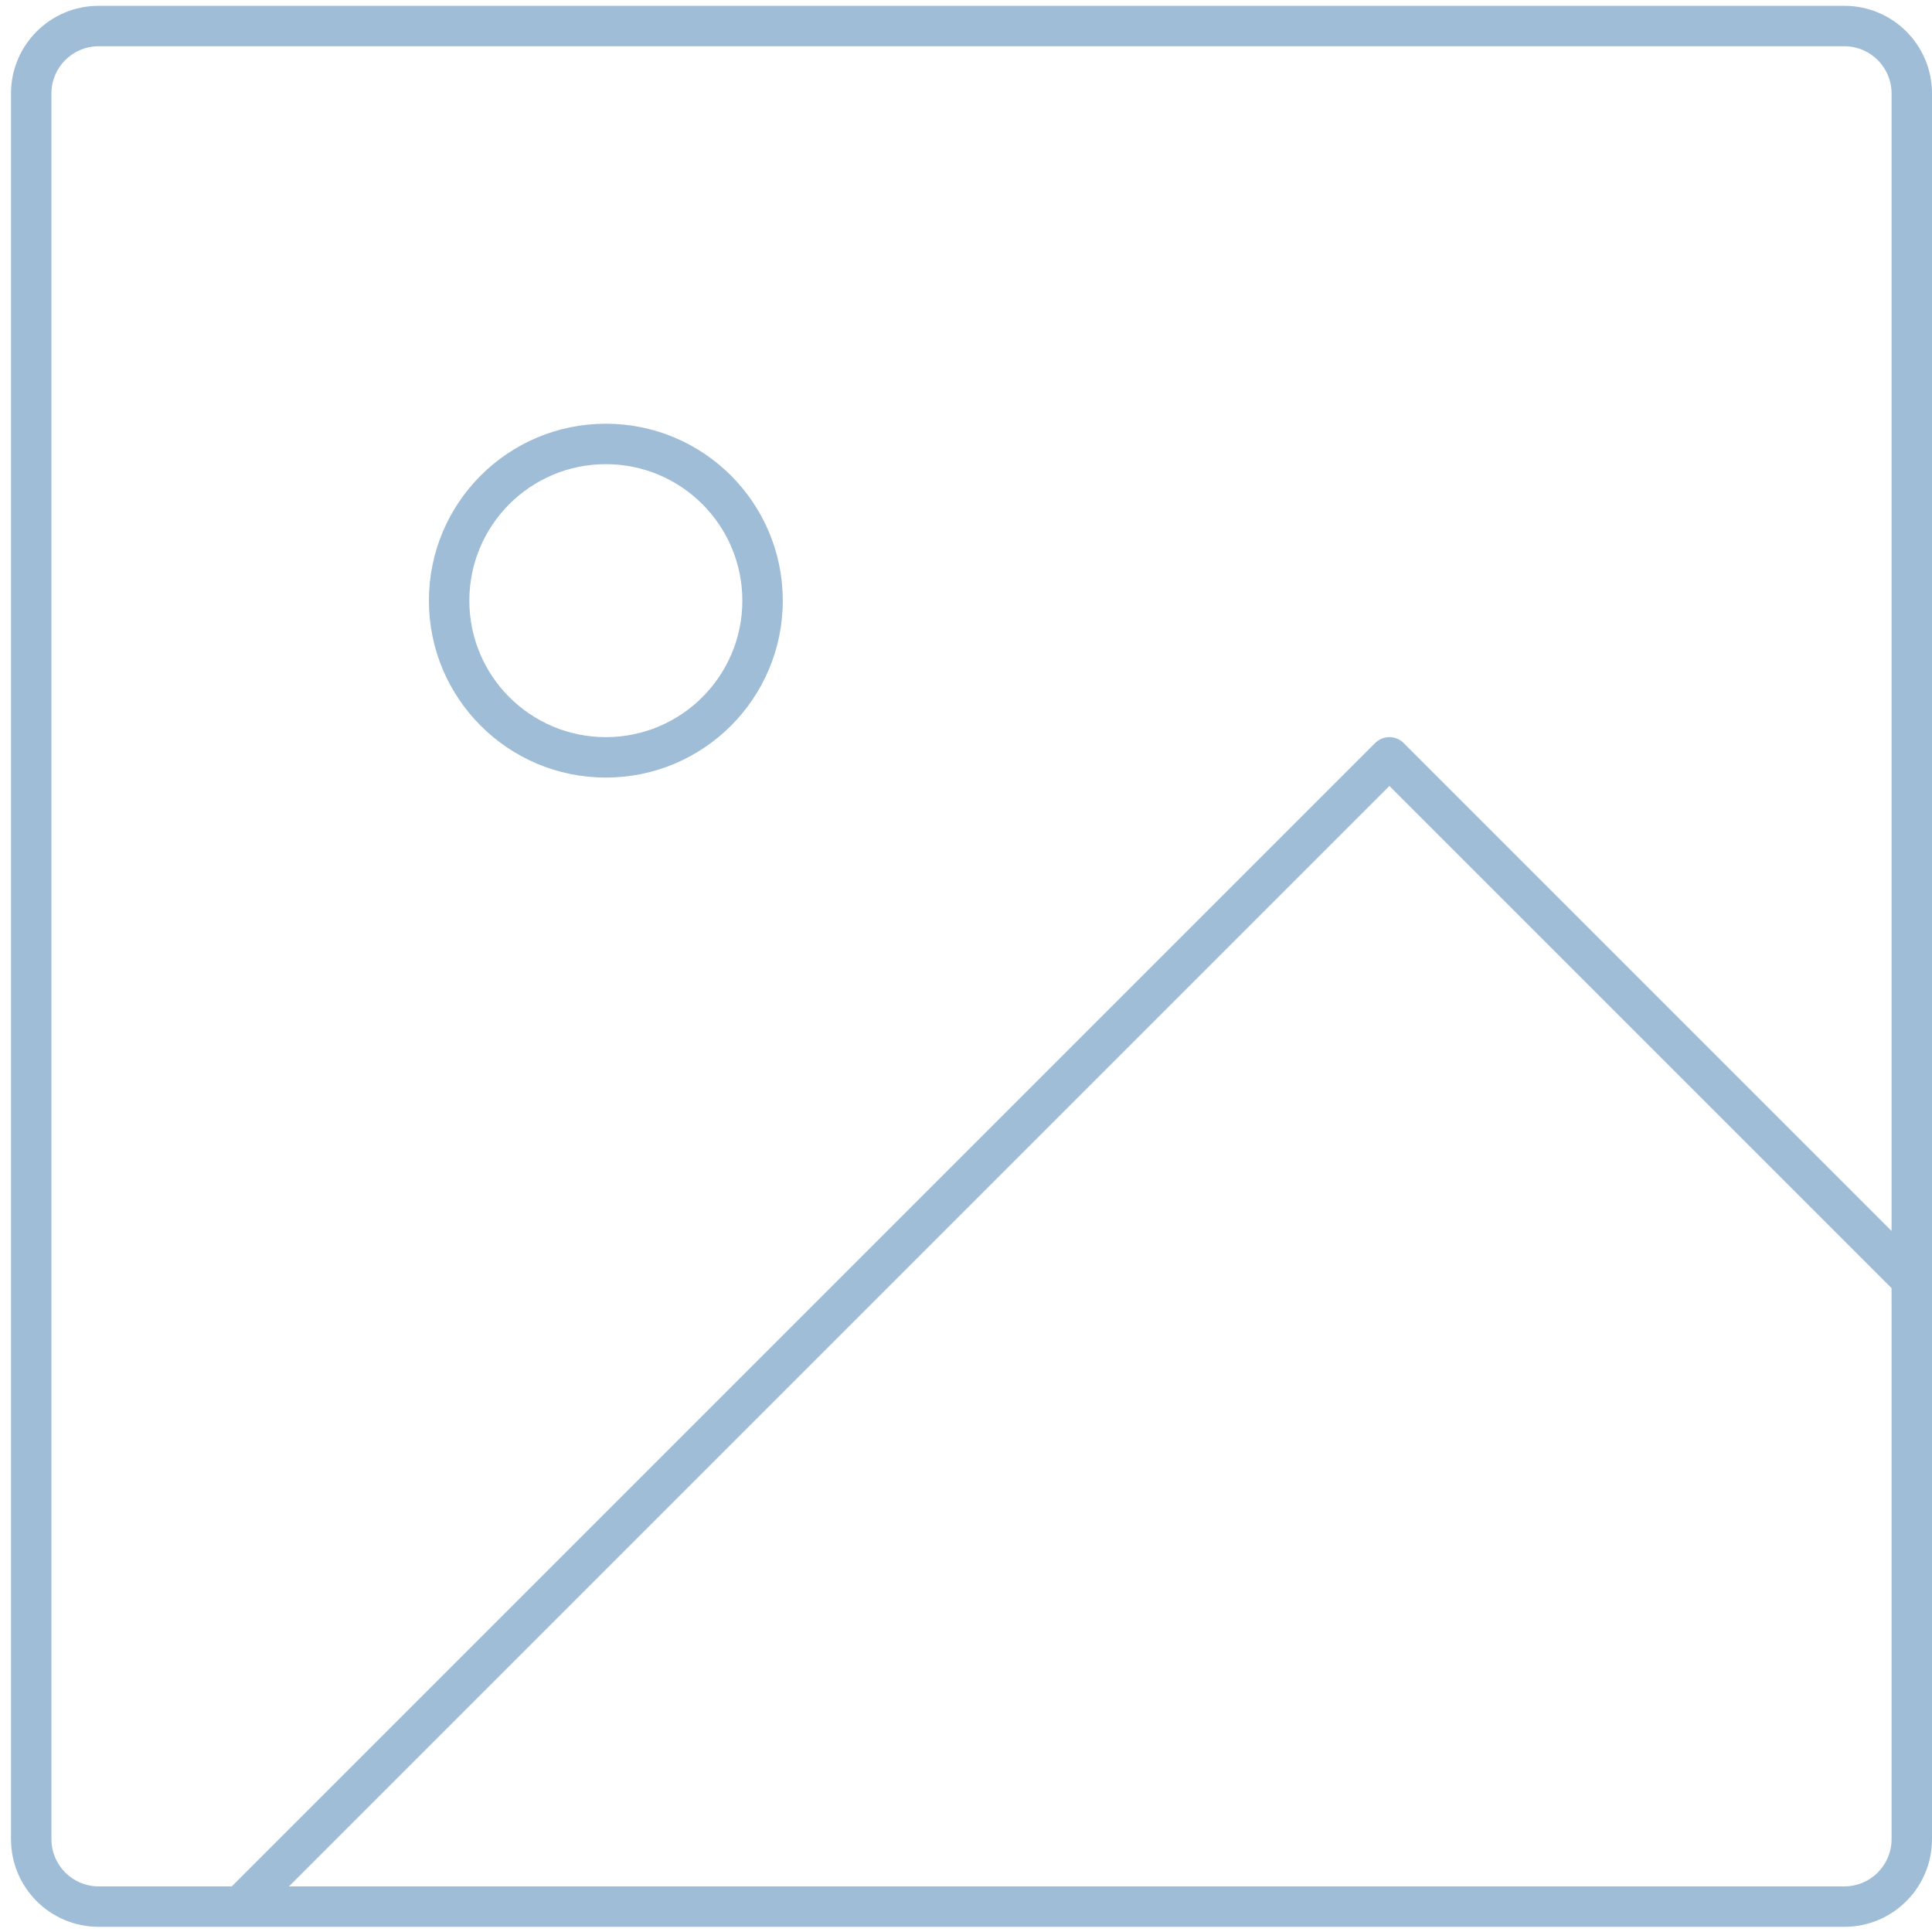 <svg width="85" height="85" viewBox="0 0 85 85" fill="none" xmlns="http://www.w3.org/2000/svg">
<path opacity="0.4" fill-rule="evenodd" clip-rule="evenodd" d="M0.484 4.11C0.484 1.982 2.21 0.256 4.339 0.256H81.146C83.274 0.256 85 1.982 85 4.11V80.917C85 83.046 83.274 84.772 81.146 84.772H10.579C10.571 84.772 10.563 84.772 10.554 84.772H4.339C2.21 84.772 0.484 83.046 0.484 80.917V4.11ZM12.714 82.993H81.146C82.292 82.993 83.221 82.063 83.221 80.917V56.672L61.128 34.579L12.714 82.993ZM83.221 54.156L61.757 32.692C61.41 32.344 60.846 32.344 60.499 32.692L10.198 82.993H4.339C3.193 82.993 2.263 82.063 2.263 80.917V4.11C2.263 2.964 3.193 2.035 4.339 2.035H81.146C82.292 2.035 83.221 2.964 83.221 4.11V54.156ZM18.87 26.426C18.87 22.127 22.355 18.642 26.654 18.642C30.954 18.642 34.439 22.127 34.439 26.426C34.439 30.725 30.954 34.21 26.654 34.21C22.355 34.21 18.87 30.725 18.87 26.426ZM26.654 20.421C23.338 20.421 20.649 23.11 20.649 26.426C20.649 29.743 23.338 32.431 26.654 32.431C29.971 32.431 32.66 29.743 32.66 26.426C32.66 23.11 29.971 20.421 26.654 20.421Z" fill="#105C9B"/>
</svg>
